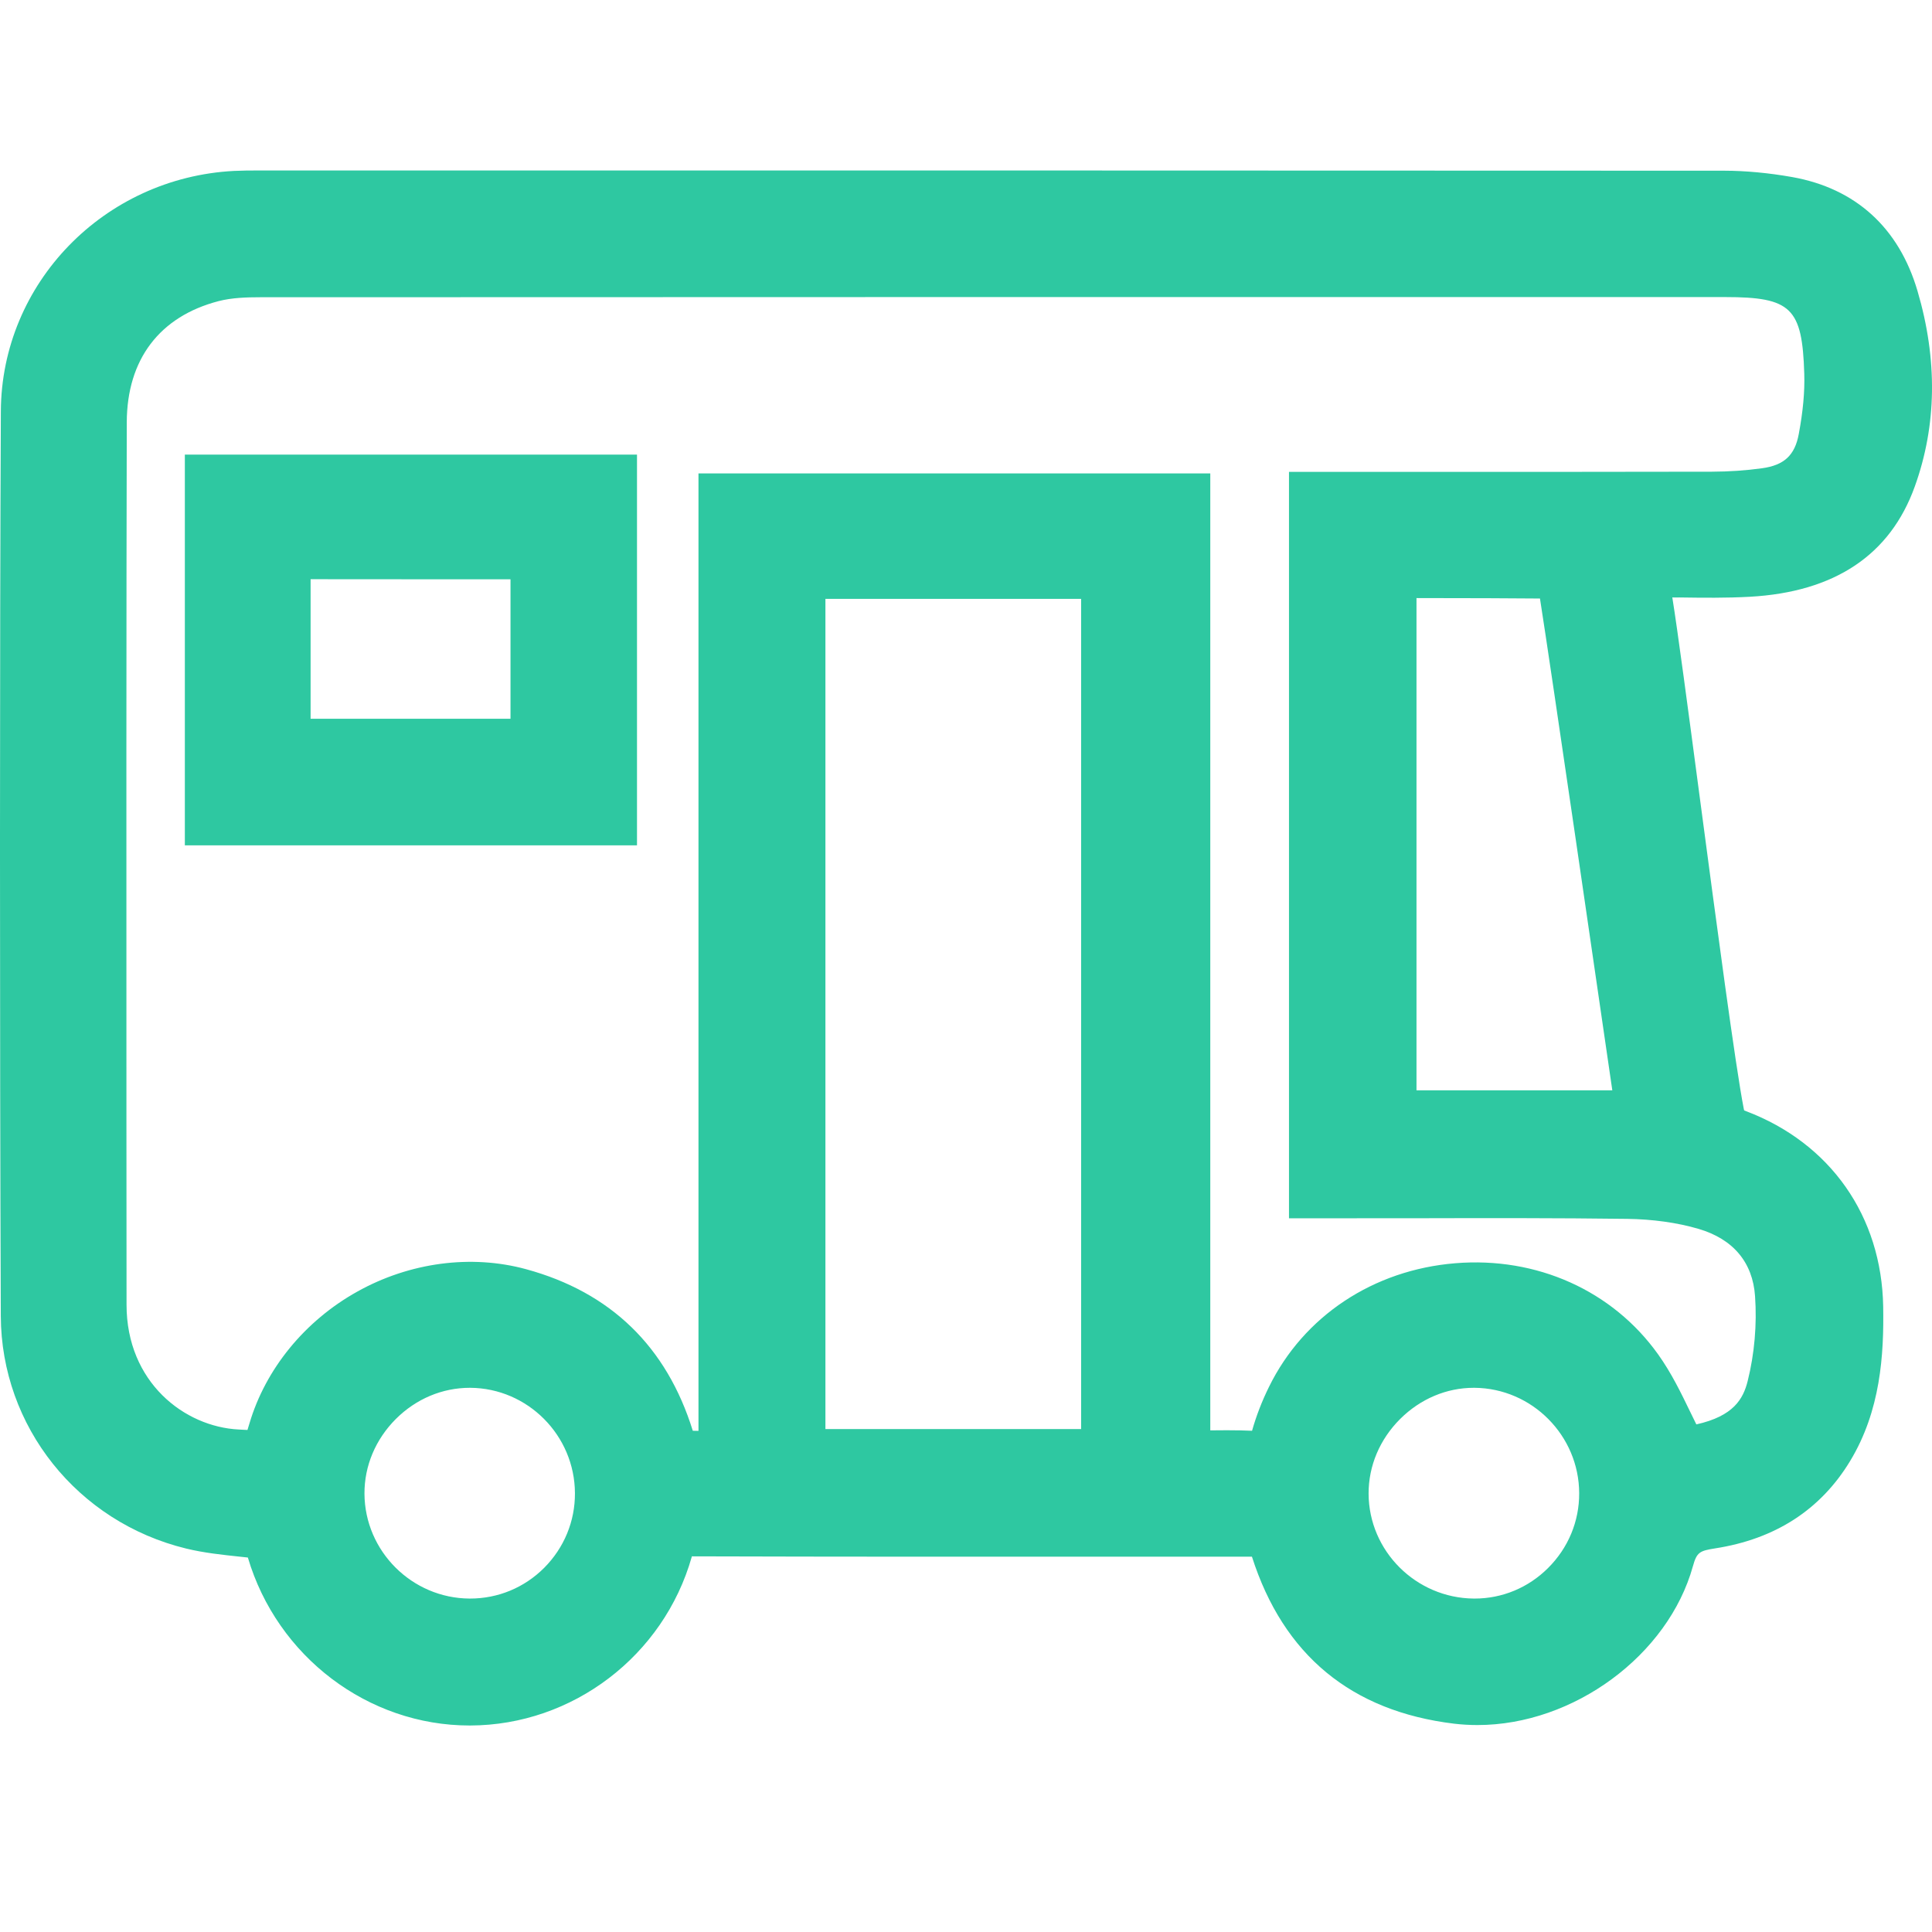 <svg width="34" height="34" viewBox="0 0 34 34" fill="none" xmlns="http://www.w3.org/2000/svg">
<g clip-path="url(#clip0_523_22327)">
<path d="M29.546 10.514C29.974 10.52 30.379 10.525 30.795 10.502C32.287 10.419 33.264 9.767 33.697 8.562C34.084 7.488 34.101 6.33 33.745 5.121C33.418 4.007 32.655 3.315 31.54 3.116C31.121 3.042 30.718 3.005 30.345 3.004C22.833 3 15.193 3 7.805 3H4.559C4.403 3 4.263 3.001 4.116 3.008C1.828 3.128 0.026 4.986 0.015 7.238C-0.005 11.282 -0.005 18.276 0.014 23.16C0.022 25.104 1.363 26.786 3.276 27.252C3.593 27.329 3.913 27.362 4.222 27.395C4.268 27.4 4.315 27.404 4.362 27.41C4.877 29.152 6.476 30.366 8.264 30.366H8.275C10.077 30.361 11.68 29.14 12.174 27.397C12.174 27.394 12.175 27.391 12.176 27.389C12.179 27.389 12.182 27.389 12.185 27.389C14.83 27.397 17.478 27.396 20.039 27.395H22.032C22.586 29.127 23.783 30.115 25.59 30.334C25.725 30.35 25.863 30.358 26.001 30.358C27.692 30.358 29.357 29.13 29.792 27.564C29.861 27.316 29.91 27.292 30.183 27.249C31.241 27.085 32.039 26.569 32.557 25.715C33.097 24.825 33.155 23.84 33.141 22.994C33.114 21.403 32.213 20.118 30.729 19.555C30.712 19.549 30.7 19.544 30.694 19.541C30.692 19.534 30.689 19.525 30.687 19.511C30.541 18.762 30.208 16.257 29.915 14.048C29.706 12.471 29.522 11.083 29.43 10.514C29.465 10.514 29.5 10.514 29.535 10.515H29.546V10.514ZM19.026 10.539V25.149H14.526V10.539H19.026ZM6.966 24.972C7.321 24.618 7.782 24.423 8.269 24.423H8.276C9.287 24.43 10.113 25.26 10.118 26.276C10.121 26.772 9.927 27.24 9.575 27.593C9.226 27.941 8.765 28.132 8.272 28.132H8.265C7.25 28.127 6.42 27.299 6.414 26.287C6.412 25.797 6.608 25.331 6.966 24.972H6.966ZM24.928 19.188V10.525C25.868 10.526 26.631 10.528 27.101 10.533C27.296 11.769 28.16 17.715 28.374 19.188H24.928V19.188ZM22.684 8.304V21.44H23.465C23.738 21.439 24.013 21.439 24.288 21.439C24.485 21.439 24.682 21.439 24.878 21.439H24.937C26.15 21.436 27.404 21.434 28.635 21.45C29.082 21.456 29.515 21.516 29.888 21.625C30.5 21.804 30.845 22.214 30.886 22.811C30.921 23.308 30.876 23.826 30.756 24.305C30.678 24.616 30.51 24.921 29.853 25.067C29.82 25 29.788 24.933 29.755 24.867C29.579 24.503 29.412 24.159 29.179 23.833C28.378 22.712 27.044 22.113 25.609 22.231C24.168 22.349 22.943 23.162 22.333 24.405C22.207 24.66 22.107 24.921 22.034 25.179C21.902 25.173 21.76 25.17 21.592 25.17C21.495 25.17 21.398 25.17 21.299 25.172V8.331H12.292V25.181C12.257 25.181 12.223 25.181 12.192 25.179C11.732 23.697 10.745 22.741 9.259 22.336C8.293 22.072 7.21 22.215 6.288 22.73C5.365 23.244 4.674 24.09 4.39 25.05C4.38 25.085 4.367 25.128 4.355 25.165C4.328 25.164 4.299 25.163 4.274 25.161L4.202 25.157C3.245 25.11 2.227 24.324 2.227 22.961C2.227 21.879 2.226 20.799 2.225 19.717C2.223 15.771 2.223 10.437 2.231 7.433C2.234 6.326 2.808 5.569 3.848 5.299C4.079 5.239 4.345 5.231 4.575 5.231C13.524 5.227 22.631 5.227 30.36 5.228C31.522 5.228 31.717 5.417 31.752 6.576C31.762 6.893 31.73 7.241 31.655 7.64C31.586 8.013 31.397 8.188 31.006 8.241C30.724 8.28 30.428 8.3 30.129 8.301C28.462 8.305 26.768 8.304 25.129 8.304H22.685L22.684 8.304ZM27.791 26.278C27.793 26.774 27.598 27.242 27.243 27.595C26.895 27.942 26.436 28.132 25.952 28.132H25.936C24.918 28.123 24.088 27.295 24.085 26.285C24.084 25.796 24.282 25.329 24.641 24.971C24.996 24.618 25.456 24.423 25.936 24.423H25.95C26.962 24.432 27.788 25.264 27.791 26.278V26.278Z" fill="#2EC8A1"/>
<path d="M3.253 14.877H11.21V8H3.253V14.877ZM5.466 10.193C6.427 10.195 7.404 10.195 8.35 10.195H8.984V12.649H5.466V11.36C5.466 10.97 5.467 10.582 5.466 10.193Z" fill="#2EC8A1"/>
</g>
<defs>
<clipPath id="clip0_523_22327">
<rect width="34" height="34" fill="white"/>
</clipPath>
</defs>
</svg>
